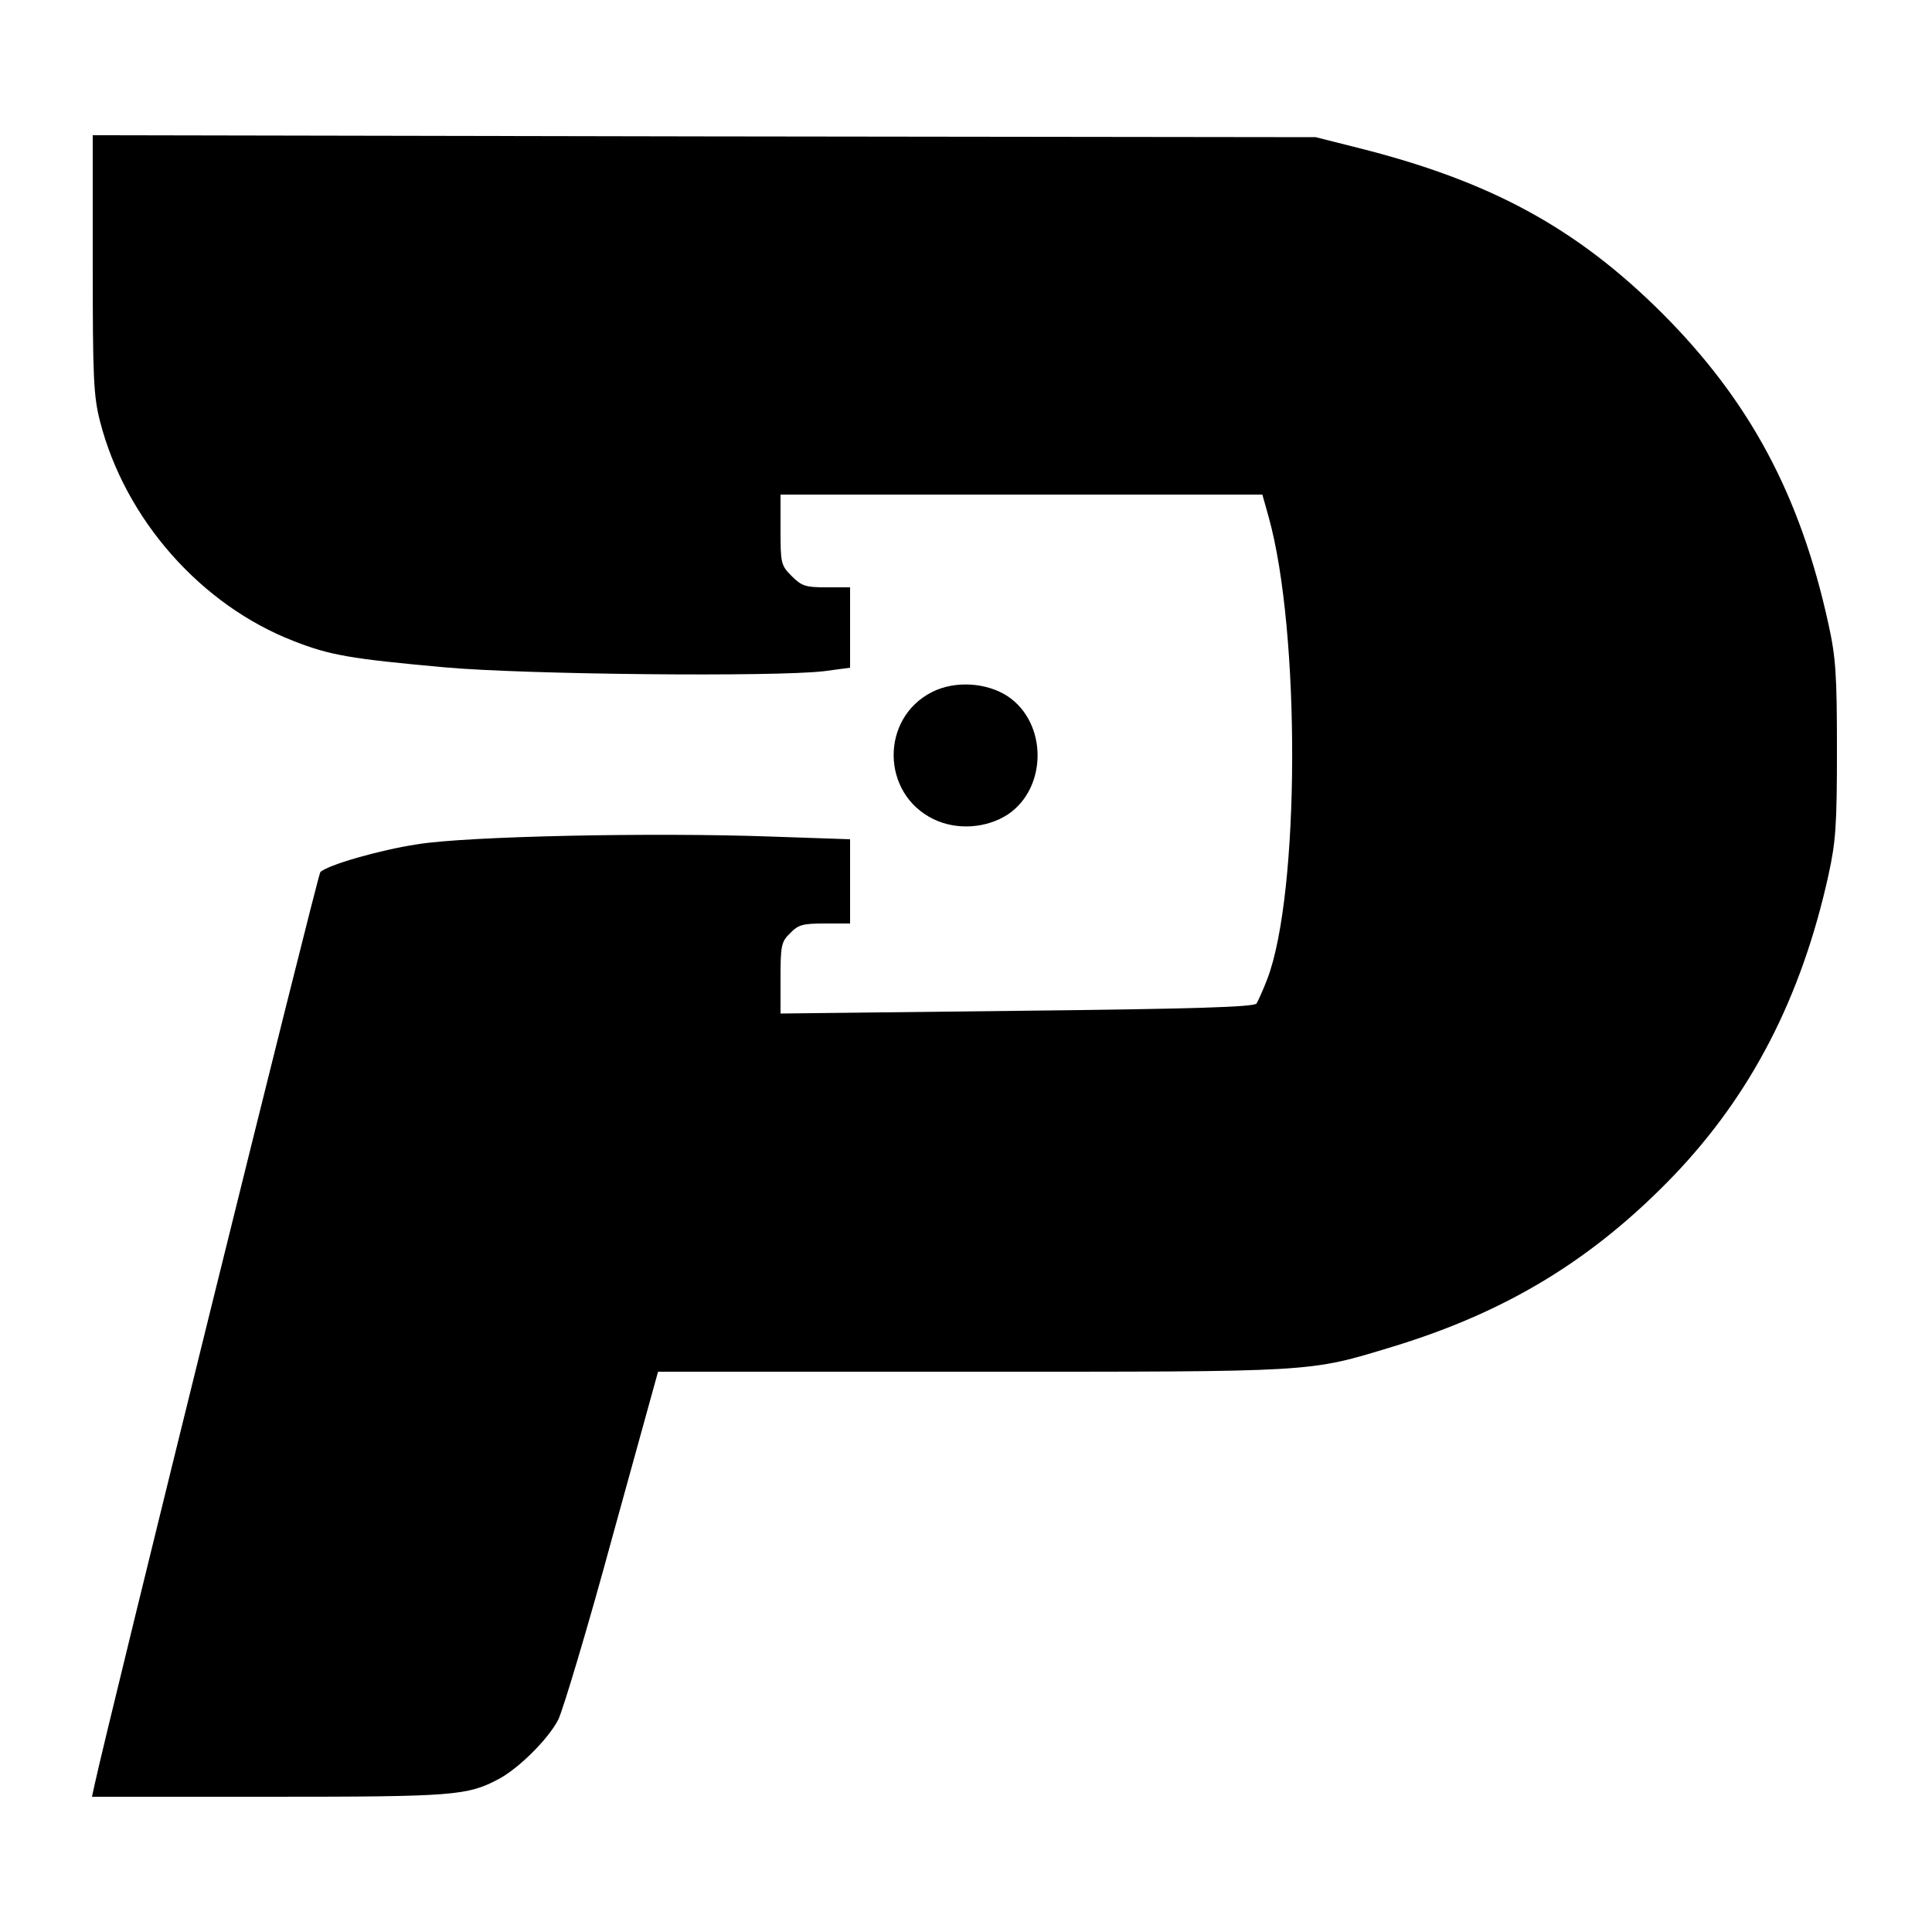 <svg version="1.0" xmlns="http://www.w3.org/2000/svg"
     width="500" height="500" viewBox="0 0 500 500"
     preserveAspectRatio="xMidYMid meet">
    <g transform="translate(0,500) scale(0.1,-0.1)" fill="currentColor" stroke="none">
        <path d="M240 4317 c0 -295 2 -342 19 -408 65 -253 261 -475 501 -568 94 -37
        148 -46 390 -68 212 -19 856 -25 983 -10 l67 9 0 104 0 104 -61 0 c-54 0 -64
        3 -90 29 -28 28 -29 33 -29 120 l0 91 624 0 623 0 16 -57 c83 -296 81 -975 -3
        -1196 -11 -29 -24 -57 -28 -64 -6 -9 -157 -14 -620 -19 l-612 -7 0 92 c0 84 2
        94 25 116 21 22 33 25 90 25 l65 0 0 109 0 109 -205 7 c-305 11 -787 1 -915
        -20 -99 -15 -233 -54 -251 -72 -7 -7 -550 -2203 -584 -2361 l-7 -32 459 0
        c477 0 512 3 592 45 52 27 130 104 156 155 12 25 76 237 140 473 l118 427 813
        0 c896 0 868 -2 1089 65 295 90 518 226 726 442 201 210 331 461 401 778 19
        87 22 129 22 325 0 194 -3 239 -22 325 -73 334 -204 578 -431 805 -222 221
        -445 342 -789 428 l-107 27 -1582 2 -1583 3 0 -333z"/>
        <path d="M2412 3209 c-134 -68 -132 -263 4 -329 60 -29 136 -24 192 12 103 69
        103 237 0 306 -55 36 -137 41 -196 11z"/>
    </g>
</svg>